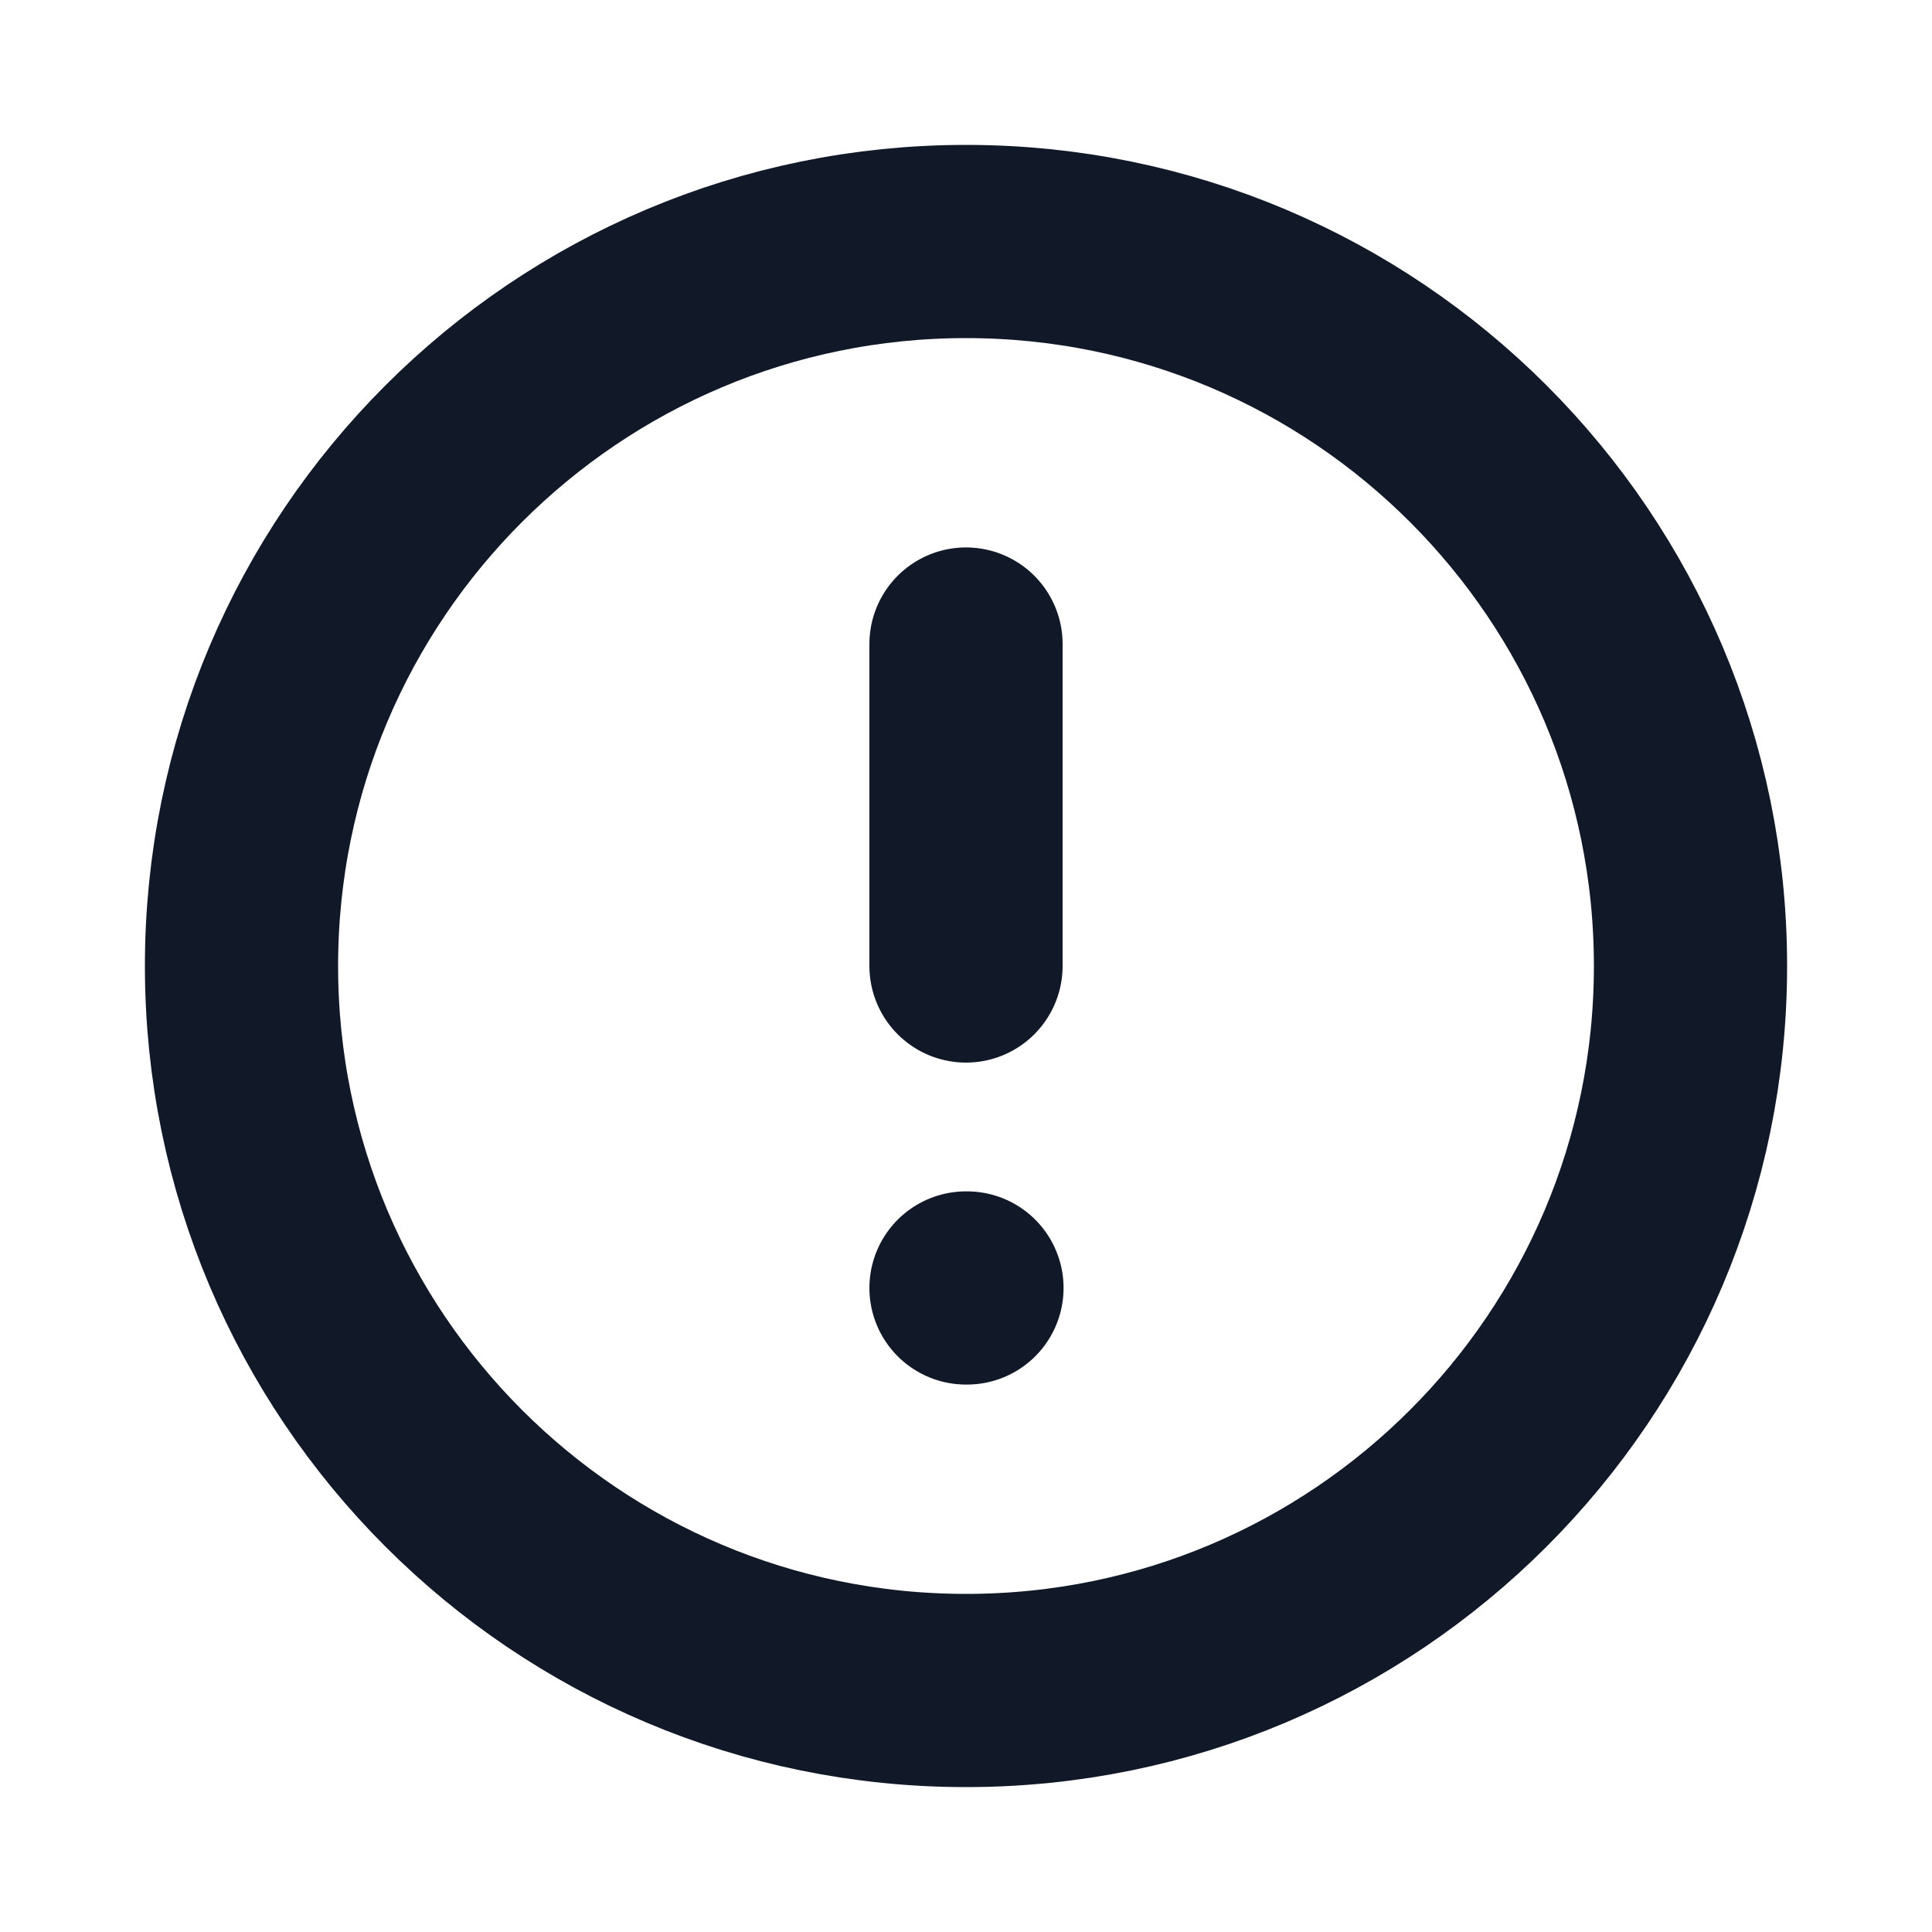 <svg width="20" height="20" viewBox="0 0 20 20" fill="none" xmlns="http://www.w3.org/2000/svg">
<g clip-path="url(#clip0_66_267)">
<path d="M10 17.5C14.142 17.5 17.5 14.142 17.5 10C17.5 5.858 14.142 2.5 10 2.5C5.858 2.5 2.5 5.858 2.5 10C2.5 14.142 5.858 17.5 10 17.5Z" stroke="#111827" stroke-width="2" stroke-linecap="round" stroke-linejoin="round"/>
<path d="M10 6.667V10" stroke="#111827" stroke-width="2" stroke-linecap="round" stroke-linejoin="round"/>
<path d="M10 13.333H10.01" stroke="#111827" stroke-width="2" stroke-linecap="round" stroke-linejoin="round"/>
</g>
<defs>
<clipPath id="clip0_66_267">
<rect width="20" height="20" fill="white"/>
</clipPath>
</defs>
</svg>
